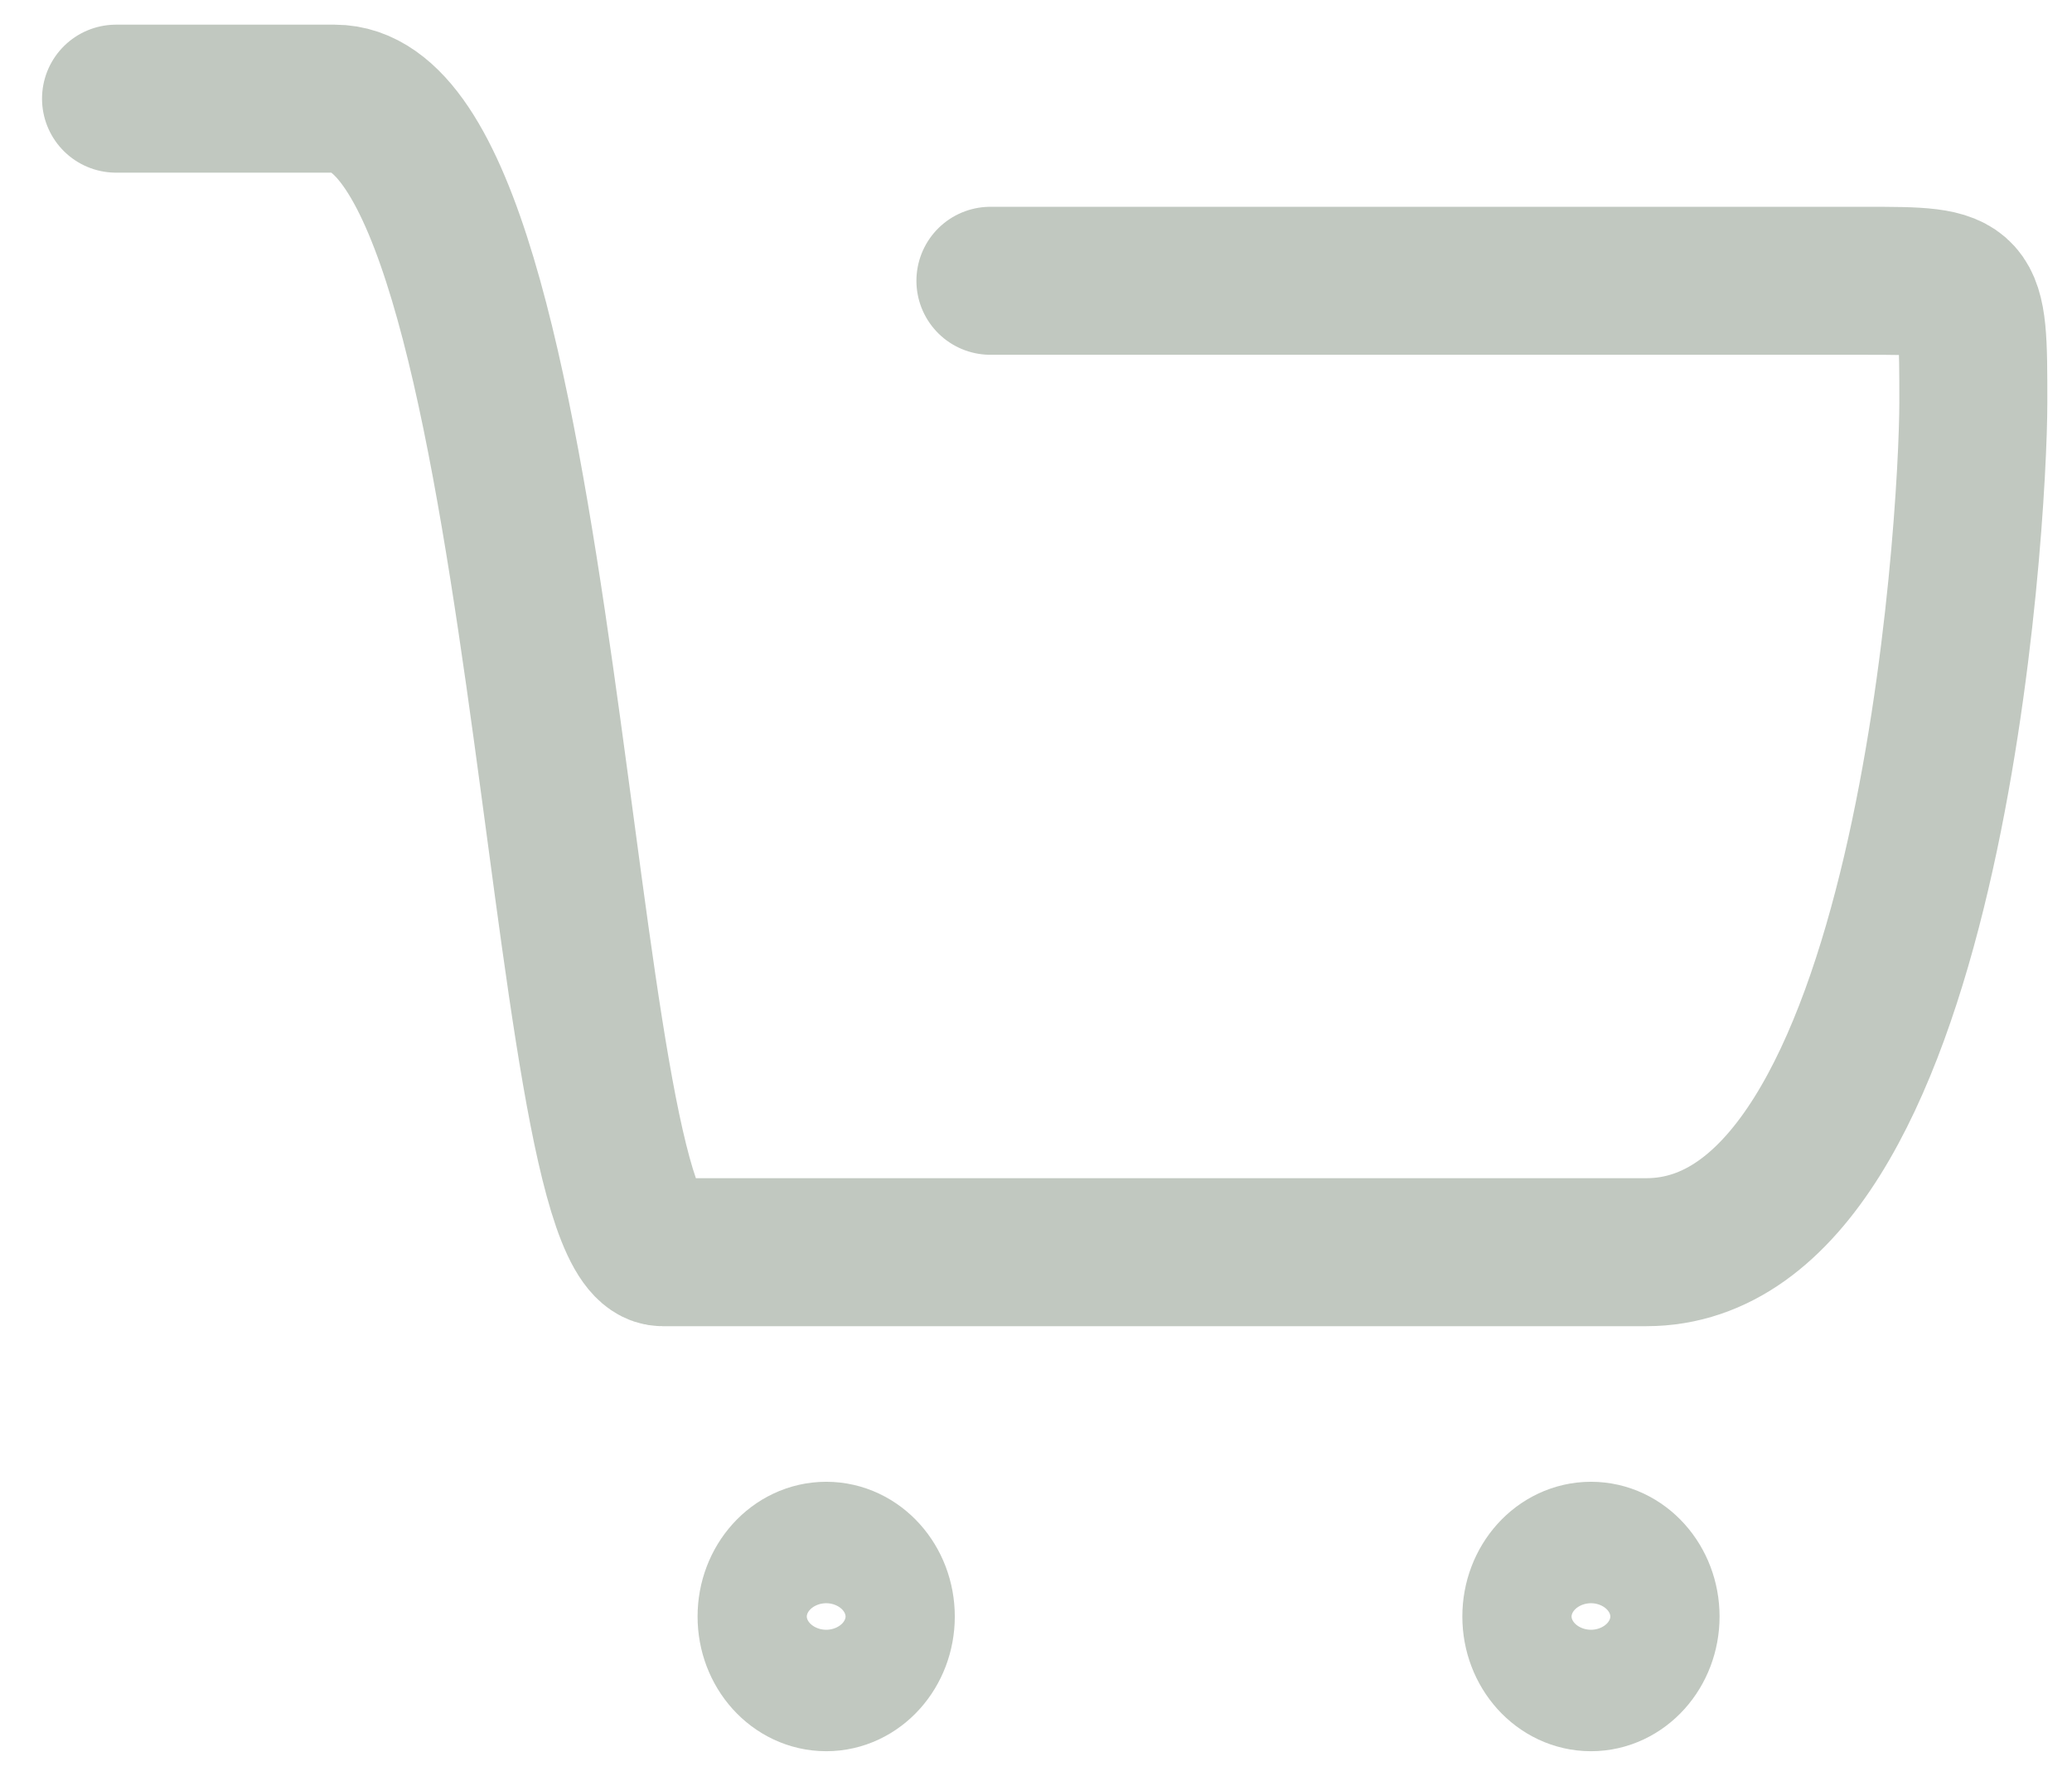 <svg width="21" height="18" viewBox="0 0 21 18" fill="none" xmlns="http://www.w3.org/2000/svg">
<path d="M10.038 2.846C10.038 2.846 17.801 2.846 18.9 2.846C20 2.846 20 2.846 20 4.077C20 5.308 19.561 12.692 16.685 12.692C16.685 12.692 7.823 12.692 6.715 12.692C5.607 12.693 5.607 1 3.392 1L1.176 1M8.374 17C8.679 17 8.927 16.724 8.927 16.385C8.927 16.045 8.679 15.769 8.374 15.769C8.068 15.769 7.82 16.045 7.82 16.385C7.82 16.724 8.068 17 8.374 17ZM16.125 17C16.43 17 16.678 16.724 16.678 16.385C16.678 16.045 16.43 15.769 16.125 15.769C15.819 15.769 15.571 16.045 15.571 16.385C15.571 16.724 15.819 17 16.125 17Z" stroke="#C1C8C0" stroke-width="1.5" stroke-linecap="round"/>
</svg>
